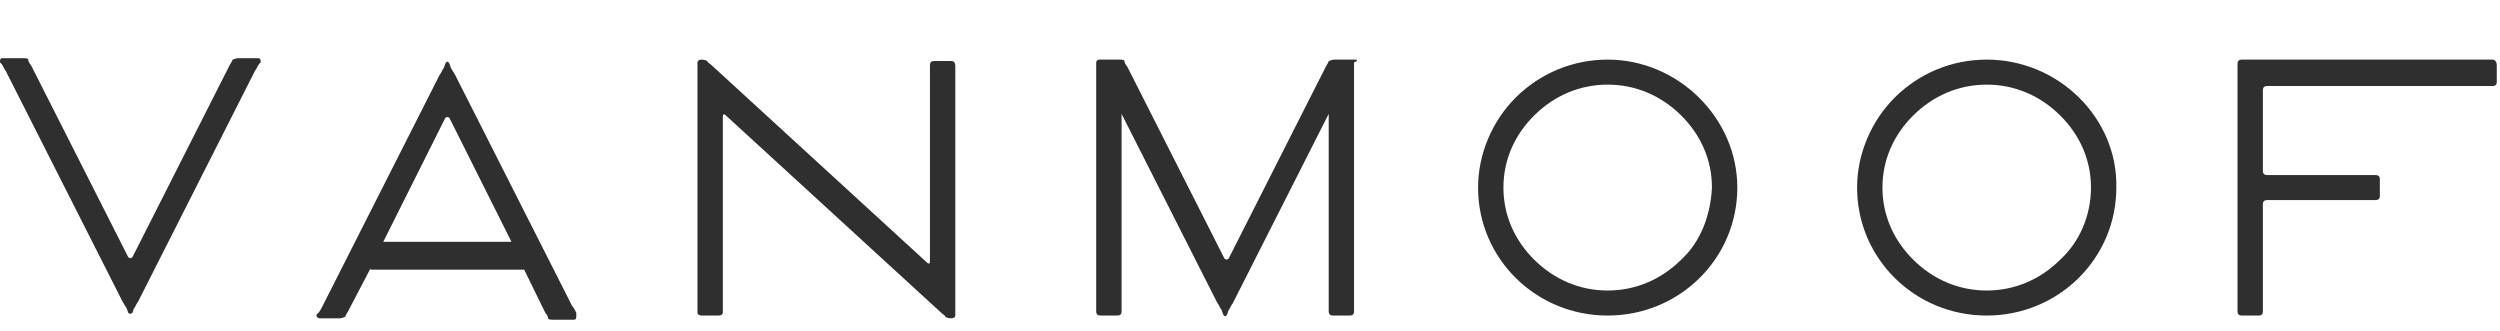 <svg width="151" height="20" viewBox="0 0 151 20" fill="none" xmlns="http://www.w3.org/2000/svg">
<path d="M150.55 3.6H135.401C135.231 3.6 135.146 3.684 135.146 3.852V18.807C135.146 18.975 135.231 19.059 135.401 19.059H136.423C136.593 19.059 136.678 18.975 136.678 18.807V12.338C136.678 12.169 136.763 12.085 136.933 12.085H143.486C143.656 12.085 143.742 12.002 143.742 11.834V10.825C143.742 10.657 143.656 10.573 143.486 10.573H136.933C136.763 10.573 136.678 10.489 136.678 10.321V5.448C136.678 5.28 136.763 5.196 136.933 5.196H150.55C150.72 5.196 150.805 5.112 150.805 4.944V3.936C150.805 3.768 150.72 3.6 150.55 3.6ZM119.997 3.6C117.87 3.6 115.912 4.44 114.466 5.868C113.019 7.297 112.168 9.313 112.168 11.329C112.168 15.614 115.657 19.059 119.997 19.059C124.338 19.059 127.827 15.614 127.827 11.329C127.912 7.129 124.338 3.6 119.997 3.6ZM124.423 15.698C123.231 16.874 121.7 17.547 119.997 17.547C118.295 17.547 116.763 16.874 115.572 15.698C114.381 14.522 113.7 13.01 113.7 11.329C113.7 9.649 114.381 8.137 115.572 6.961C116.763 5.784 118.295 5.112 119.997 5.112C121.7 5.112 123.231 5.784 124.423 6.961C125.614 8.137 126.295 9.649 126.295 11.329C126.295 13.01 125.614 14.606 124.423 15.698ZM97.104 3.6C94.977 3.6 93.019 4.44 91.573 5.868C90.126 7.297 89.275 9.313 89.275 11.329C89.275 15.614 92.764 19.059 97.104 19.059C101.445 19.059 104.934 15.614 104.934 11.329C104.934 7.129 101.36 3.6 97.104 3.6ZM101.53 15.698C100.338 16.874 98.806 17.547 97.104 17.547C95.402 17.547 93.87 16.874 92.679 15.698C91.487 14.522 90.807 13.01 90.807 11.329C90.807 9.649 91.487 8.137 92.679 6.961C93.87 5.784 95.402 5.112 97.104 5.112C98.806 5.112 100.338 5.784 101.53 6.961C102.721 8.137 103.402 9.649 103.402 11.329C103.317 13.01 102.721 14.606 101.53 15.698ZM15.574 3.516H14.383C14.213 3.516 14.127 3.6 14.042 3.6C14.042 3.684 13.957 3.768 13.872 3.936L8 15.53C7.915 15.614 7.83 15.614 7.745 15.53L1.872 3.936C1.787 3.852 1.702 3.684 1.702 3.6C1.702 3.516 1.532 3.516 1.362 3.516H0.17C1.03862e-05 3.516 0 3.6 0 3.768L0.085 3.852C0.17 3.936 0.255 4.188 0.34 4.272L7.404 18.219L7.659 18.639L7.745 18.891C7.83 18.975 7.915 18.975 8 18.891L8.085 18.639C8.17 18.555 8.255 18.303 8.34 18.219L15.404 4.272C15.489 4.188 15.574 3.936 15.659 3.852L15.744 3.768C15.744 3.6 15.744 3.516 15.574 3.516ZM34.808 18.891C34.723 18.723 34.638 18.555 34.553 18.471L27.489 4.524L27.233 4.104L27.148 3.852C27.063 3.684 26.978 3.684 26.893 3.852L26.808 4.104C26.723 4.188 26.638 4.44 26.553 4.524L19.489 18.471C19.404 18.639 19.319 18.807 19.234 18.891L19.148 18.975C19.063 19.059 19.148 19.227 19.319 19.227H20.51C20.68 19.227 20.765 19.143 20.851 19.143C20.851 19.059 20.936 18.975 21.021 18.807L22.383 16.202V16.286H31.659L32.935 18.891C33.021 18.975 33.106 19.143 33.106 19.227C33.106 19.311 33.276 19.311 33.446 19.311H34.638C34.808 19.311 34.808 19.227 34.808 19.059V18.891ZM23.148 14.606L26.893 7.129C26.978 7.045 27.063 7.045 27.148 7.129L30.893 14.606H23.148ZM57.446 3.684H56.424C56.254 3.684 56.169 3.768 56.169 3.936V15.782C56.169 15.95 56.084 15.95 55.999 15.866L42.978 3.936C42.893 3.852 42.722 3.768 42.722 3.684C42.722 3.684 42.552 3.6 42.382 3.6C42.212 3.6 42.127 3.684 42.127 3.768V18.891C42.127 18.975 42.212 19.059 42.382 19.059H43.403C43.574 19.059 43.659 18.975 43.659 18.891V7.045C43.659 6.877 43.744 6.877 43.829 6.961L56.85 18.891C56.935 18.975 57.105 19.059 57.105 19.143C57.105 19.143 57.275 19.227 57.446 19.227C57.616 19.227 57.701 19.143 57.701 19.059V4.02C57.701 3.768 57.616 3.684 57.446 3.684ZM81.871 3.6H80.594C80.424 3.6 80.339 3.684 80.254 3.684C80.254 3.768 80.168 3.852 80.083 4.02L74.211 15.614C74.126 15.698 74.041 15.698 73.956 15.614L68.084 4.02C67.999 3.936 67.913 3.768 67.913 3.684C67.913 3.6 67.743 3.6 67.573 3.6H66.382C66.296 3.6 66.211 3.684 66.211 3.768V18.807C66.211 18.975 66.296 19.059 66.467 19.059H67.488C67.658 19.059 67.743 18.975 67.743 18.807V6.877L73.53 18.303C73.615 18.387 73.701 18.639 73.786 18.723L73.871 18.975C73.956 19.143 74.041 19.143 74.126 18.975L74.211 18.723C74.296 18.639 74.381 18.387 74.466 18.303L80.254 6.877V6.961V18.807C80.254 18.975 80.339 19.059 80.509 19.059H81.53C81.7 19.059 81.785 18.975 81.785 18.807V3.852C81.785 3.852 81.785 3.852 81.785 3.768C82.041 3.684 81.956 3.6 81.871 3.6Z" fill="#2F2F30"/>
</svg>
